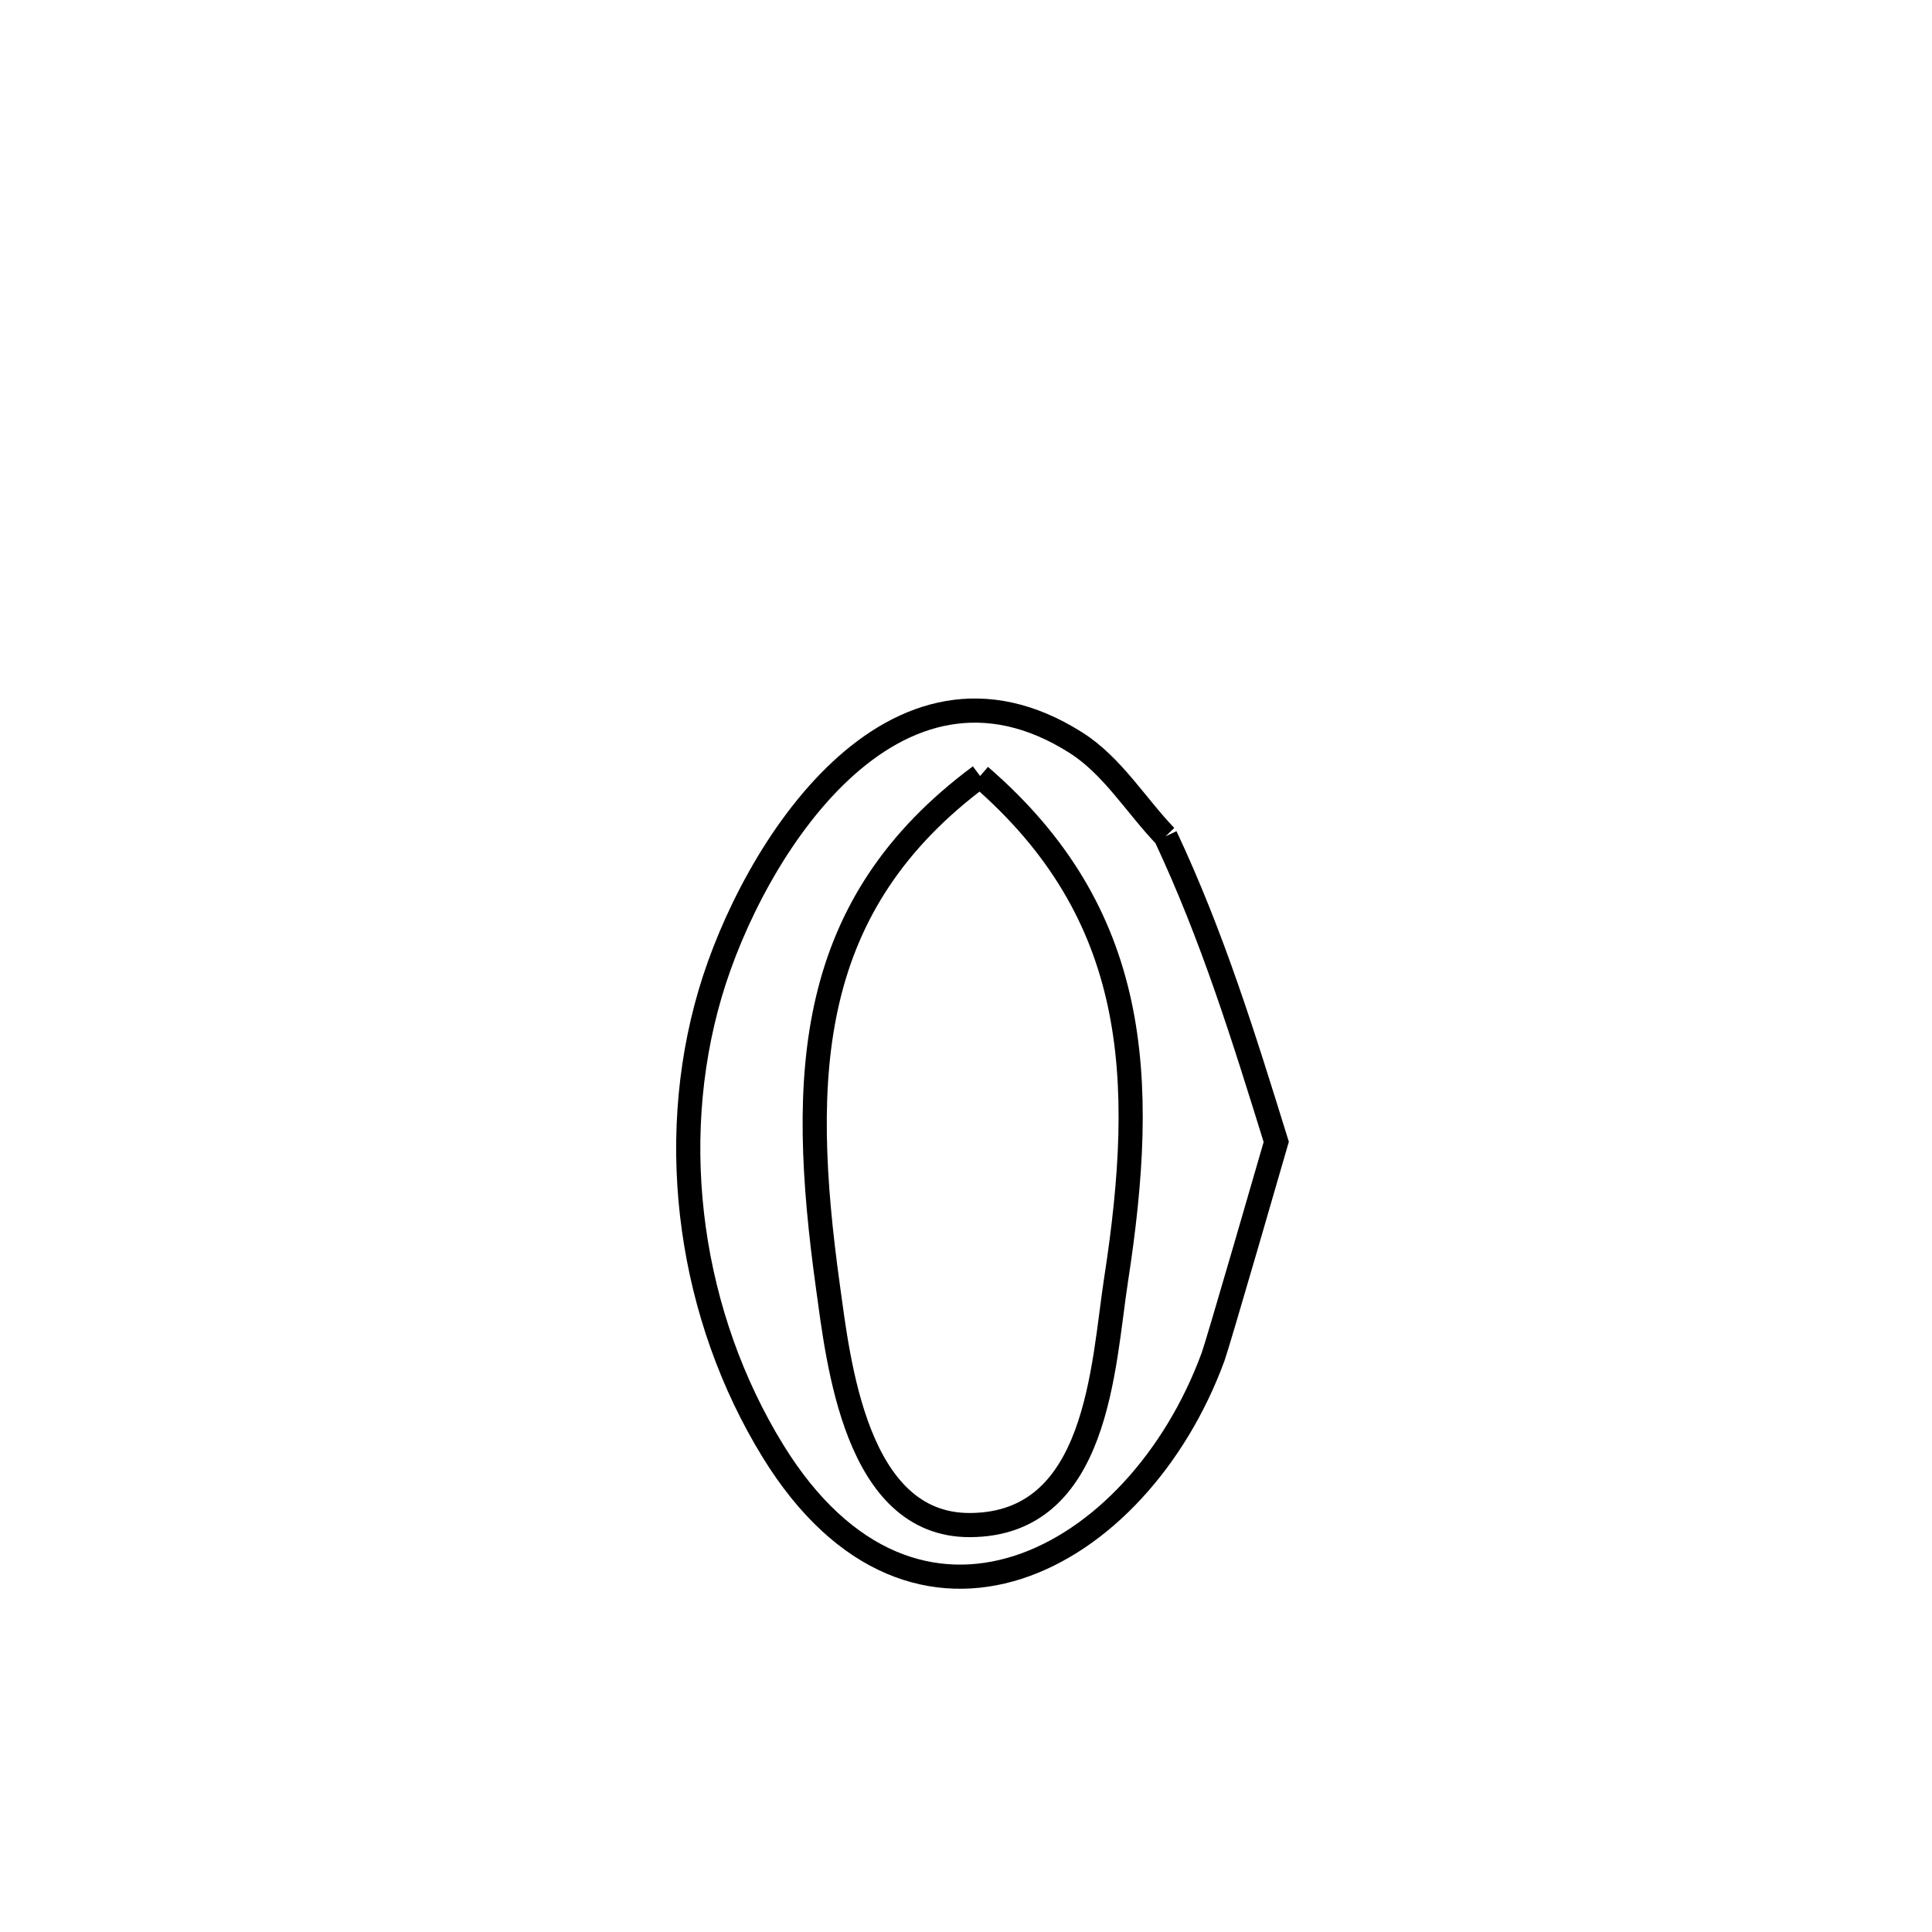 <svg xmlns="http://www.w3.org/2000/svg" viewBox="0.0 0.0 24.0 24.0" height="200px" width="200px"><path fill="none" stroke="black" stroke-width=".3" stroke-opacity="1.0"  filling="0" d="M12.175 9.64 L12.175 9.64 C14.152 11.347 14.254 13.376 13.864 15.899 C13.699 16.967 13.648 18.941 12.047 18.945 C10.629 18.949 10.414 16.913 10.285 15.985 C9.915 13.317 10.022 11.237 12.175 9.64 L12.175 9.64"></path>
<path fill="none" stroke="black" stroke-width=".3" stroke-opacity="1.0"  filling="0" d="M14.479 10.389 L14.479 10.389 C15.063 11.633 15.447 12.874 15.854 14.185 L15.854 14.185 C15.815 14.321 15.129 16.692 15.07 16.853 C14.131 19.411 11.362 20.883 9.603 18.027 C8.575 16.357 8.268 14.227 8.821 12.345 C9.348 10.552 11.103 7.793 13.364 9.225 C13.818 9.512 14.107 10.001 14.479 10.389 L14.479 10.389"></path></svg>